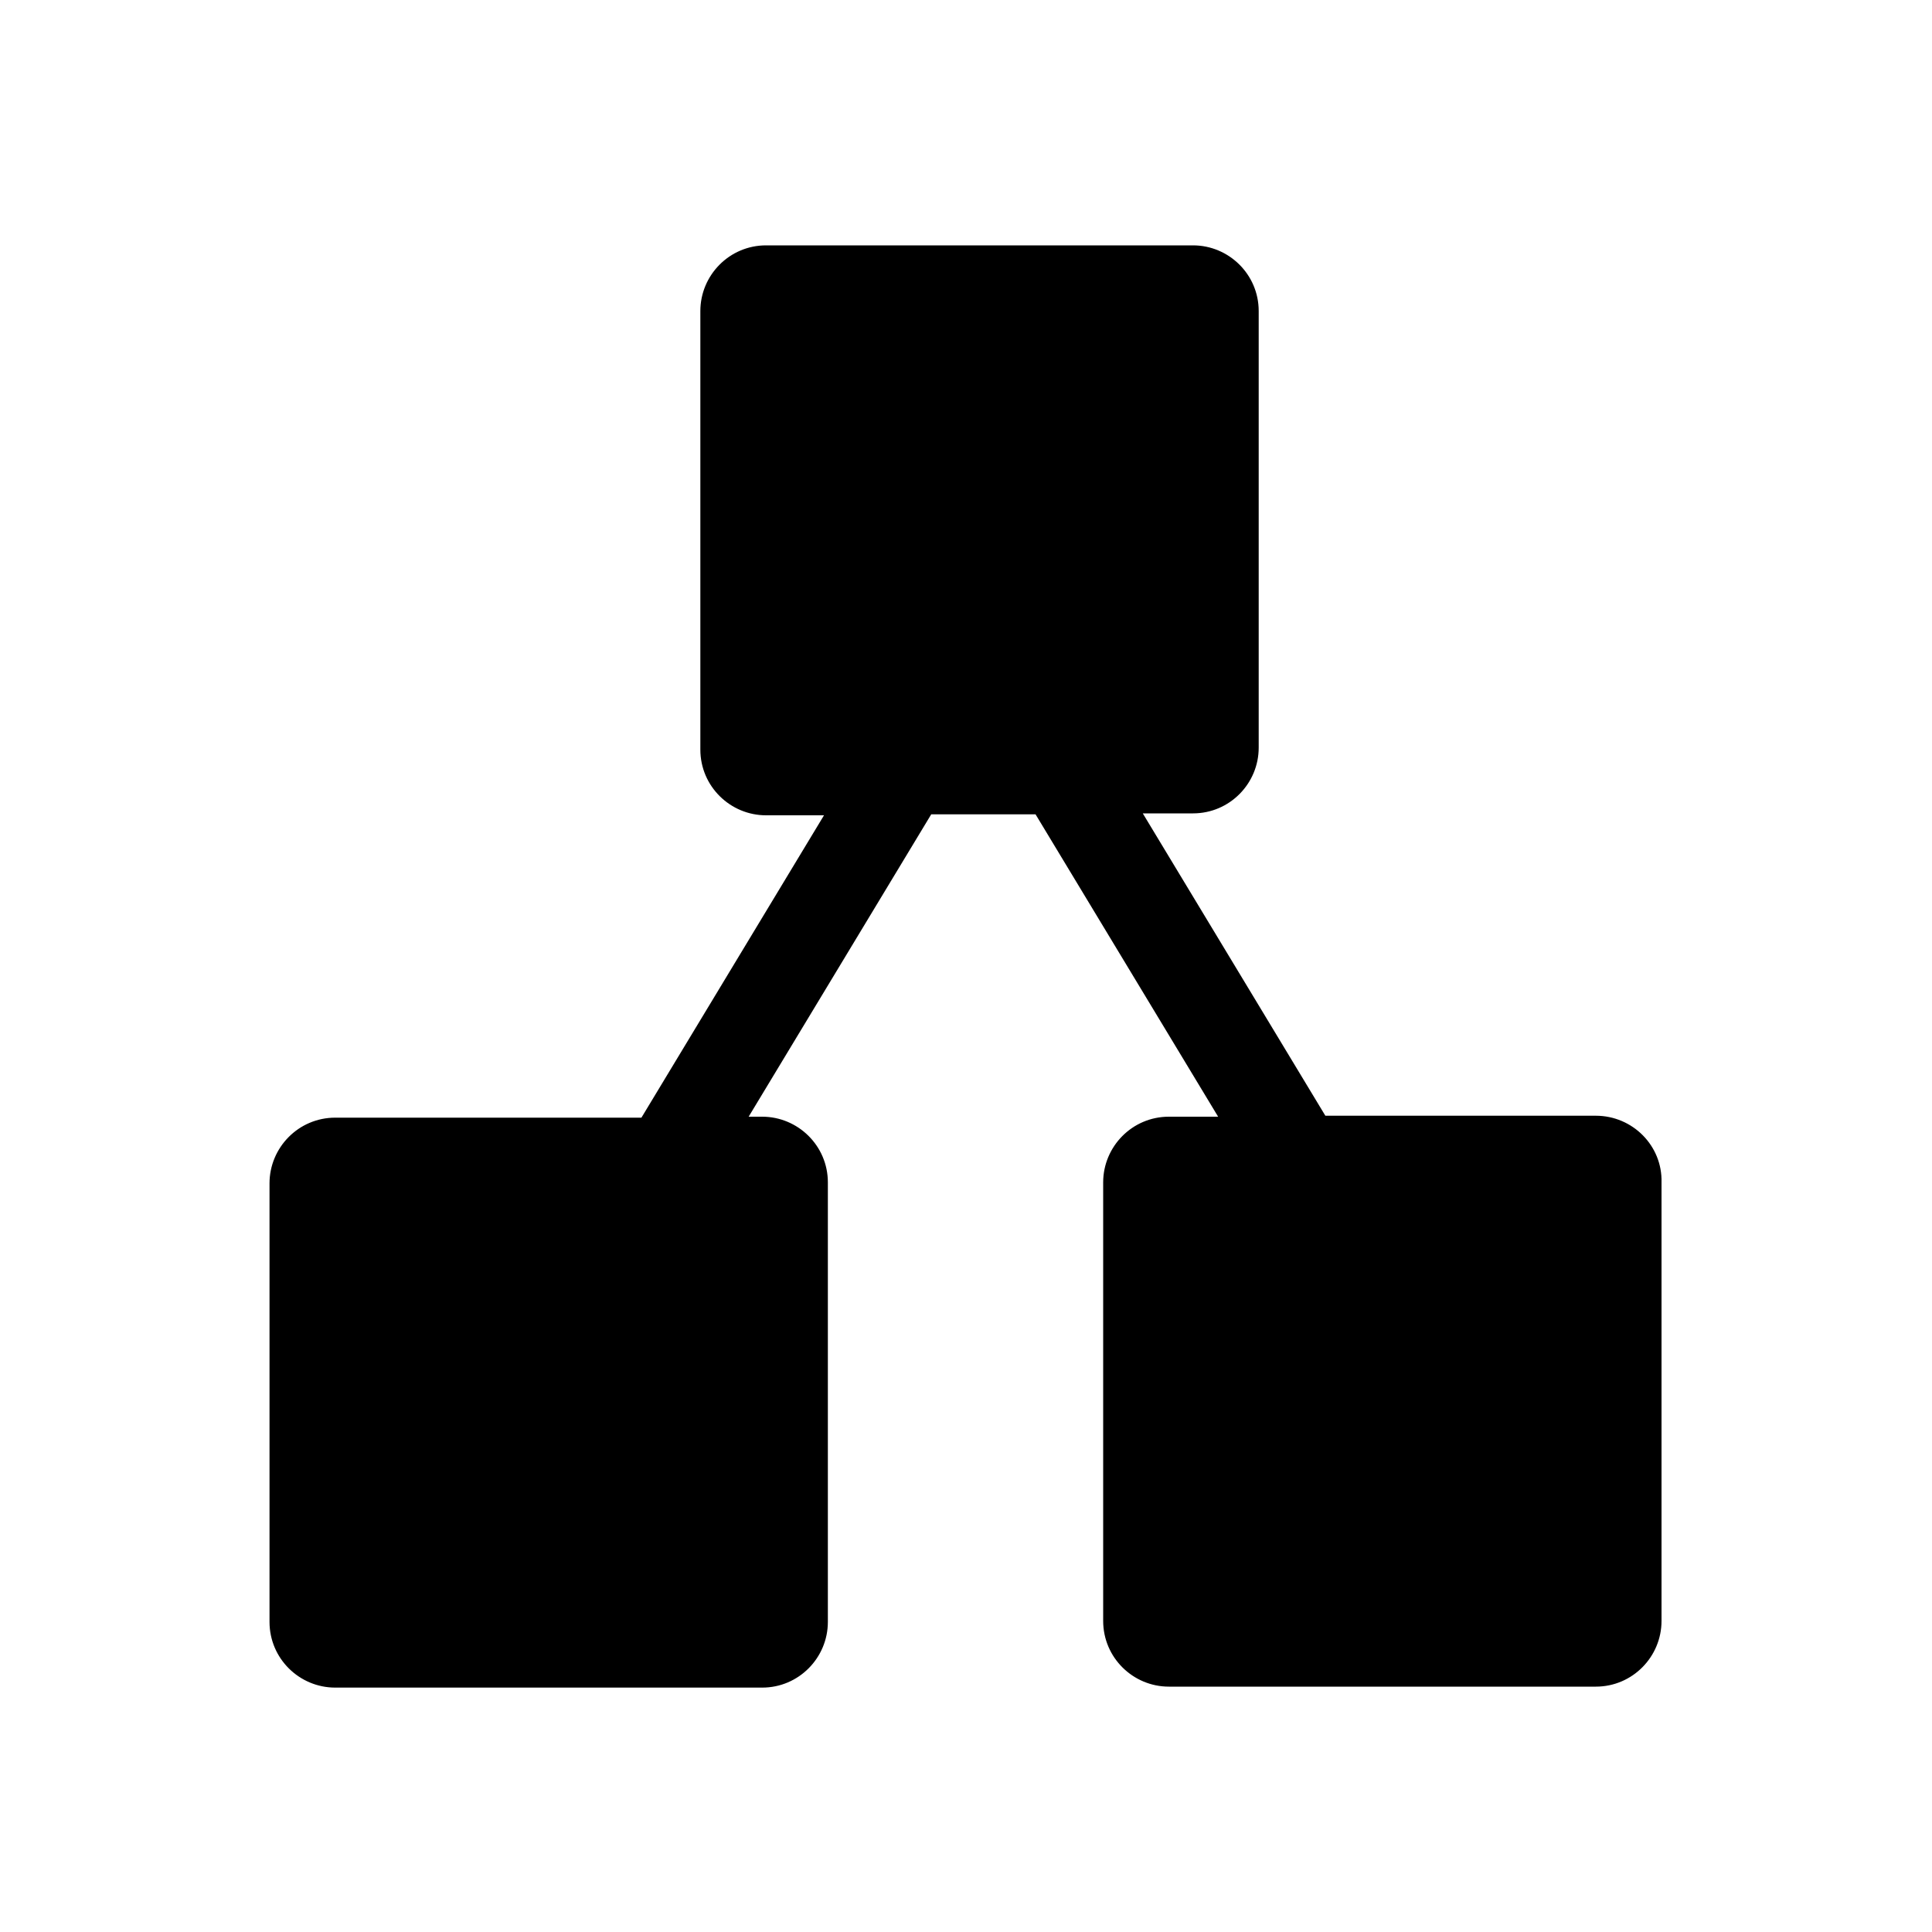 <svg version="1.1" xmlns="http://www.w3.org/2000/svg" viewBox="0 0 200 200">
<path d="M165.2,115.5h-28l-18.9-31.3h5.2c3.8,0,6.8-3.1,6.8-6.8V32.2c0-3.8-3.1-6.8-6.8-6.8H79.3c-3.8,0-6.8,3.1-6.8,6.8v45.4
	c0,3.8,3.1,6.8,6.8,6.8h6l-18.9,31.3H34.7c-3.8,0-6.8,3.1-6.8,6.8v45.4c0,3.8,3.1,6.8,6.8,6.8h44.2c3.8,0,6.8-3.1,6.8-6.8v-45.5
	c0-3.8-3.1-6.8-6.8-6.8h-1.4l18.9-31.3h10.8l18.9,31.3h-5.1c-3.8,0-6.8,3.1-6.8,6.8v45.4c0,3.8,3.1,6.8,6.8,6.8h44.2
	c3.8,0,6.8-3.1,6.8-6.8v-45.4C172.1,118.6,169,115.5,165.2,115.5z"/>
</svg>
